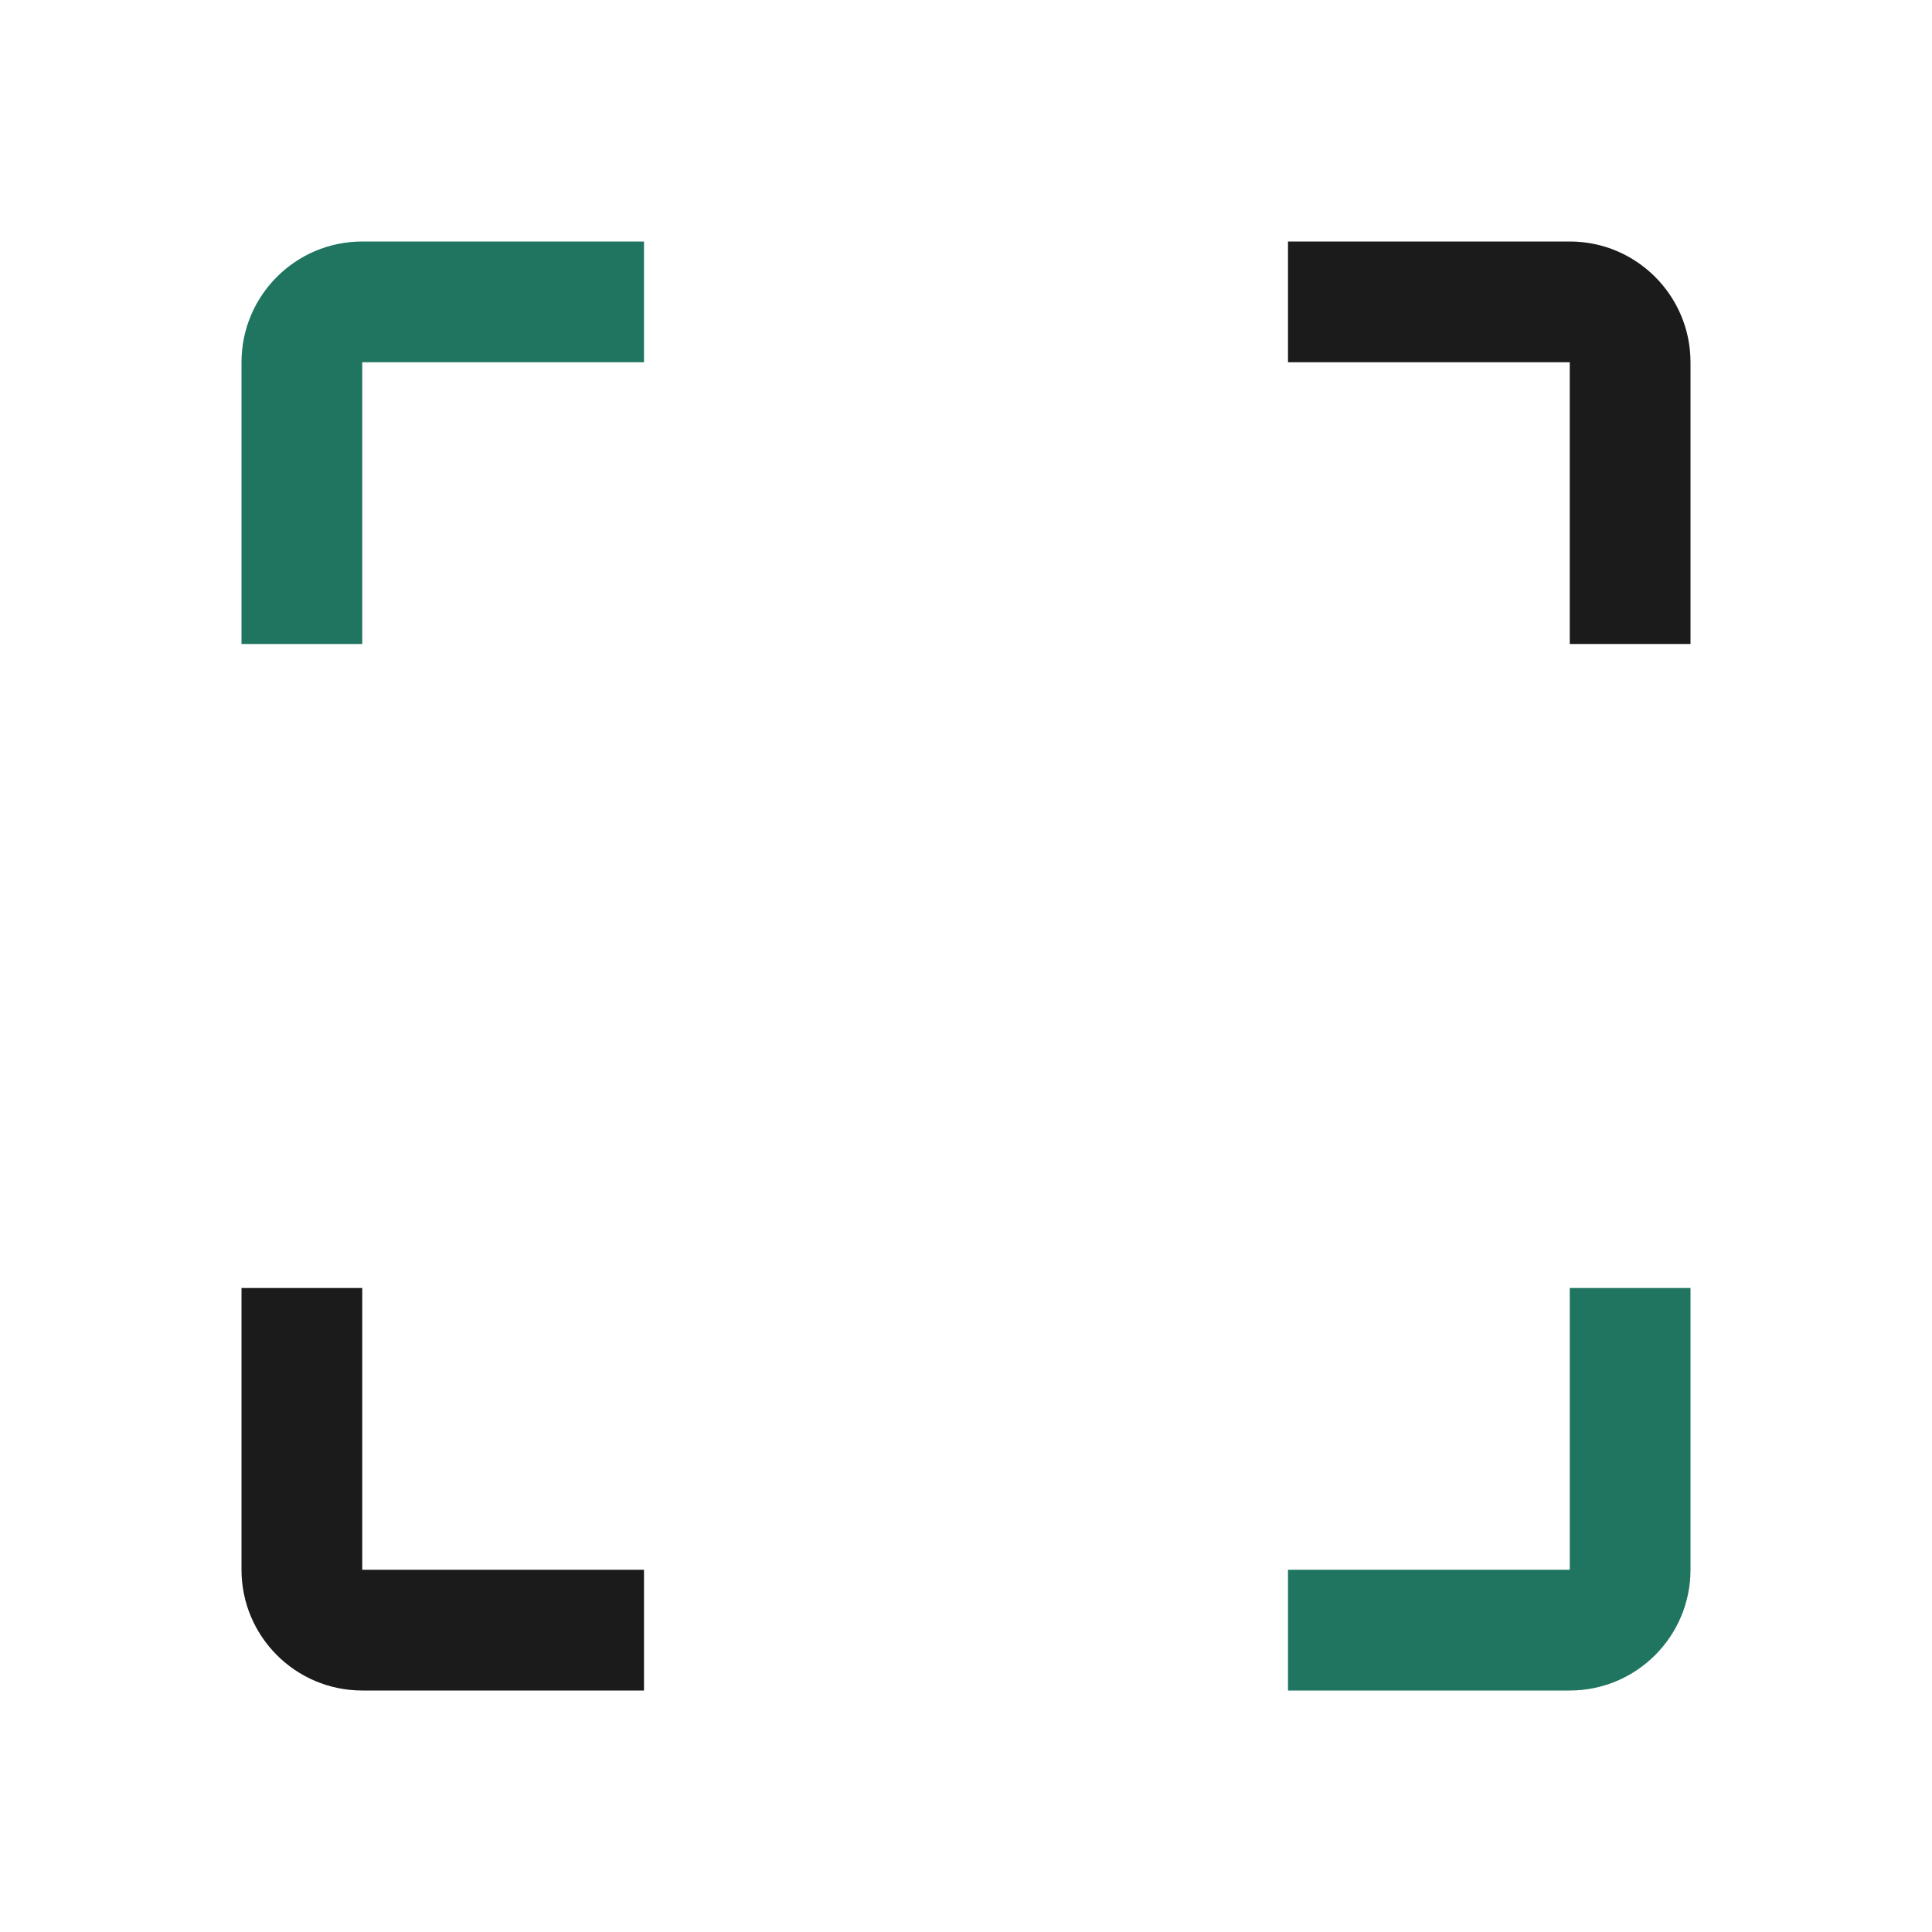 <svg width="24" height="24" viewBox="0 0 24 24" fill="none" xmlns="http://www.w3.org/2000/svg">
<path d="M8 3H4.5C3.672 3 3 3.672 3 4.5V8H4.5L4.5 4.5H8V3Z" fill="#1F7560"/>
<path d="M19.5 19.5V16H21V19.5C21 20.328 20.328 21 19.5 21H16V19.5H19.5Z" fill="#1F7560"/>
<path fill-rule="evenodd" clip-rule="evenodd" d="M3 16V19.5C3 20.328 3.672 21 4.5 21H8V19.5H4.5L4.5 16H3ZM21 8V4.5C21 3.672 20.328 3 19.5 3H16V4.5H19.5V8H21Z" fill="#1B1B1B"/>
</svg>
